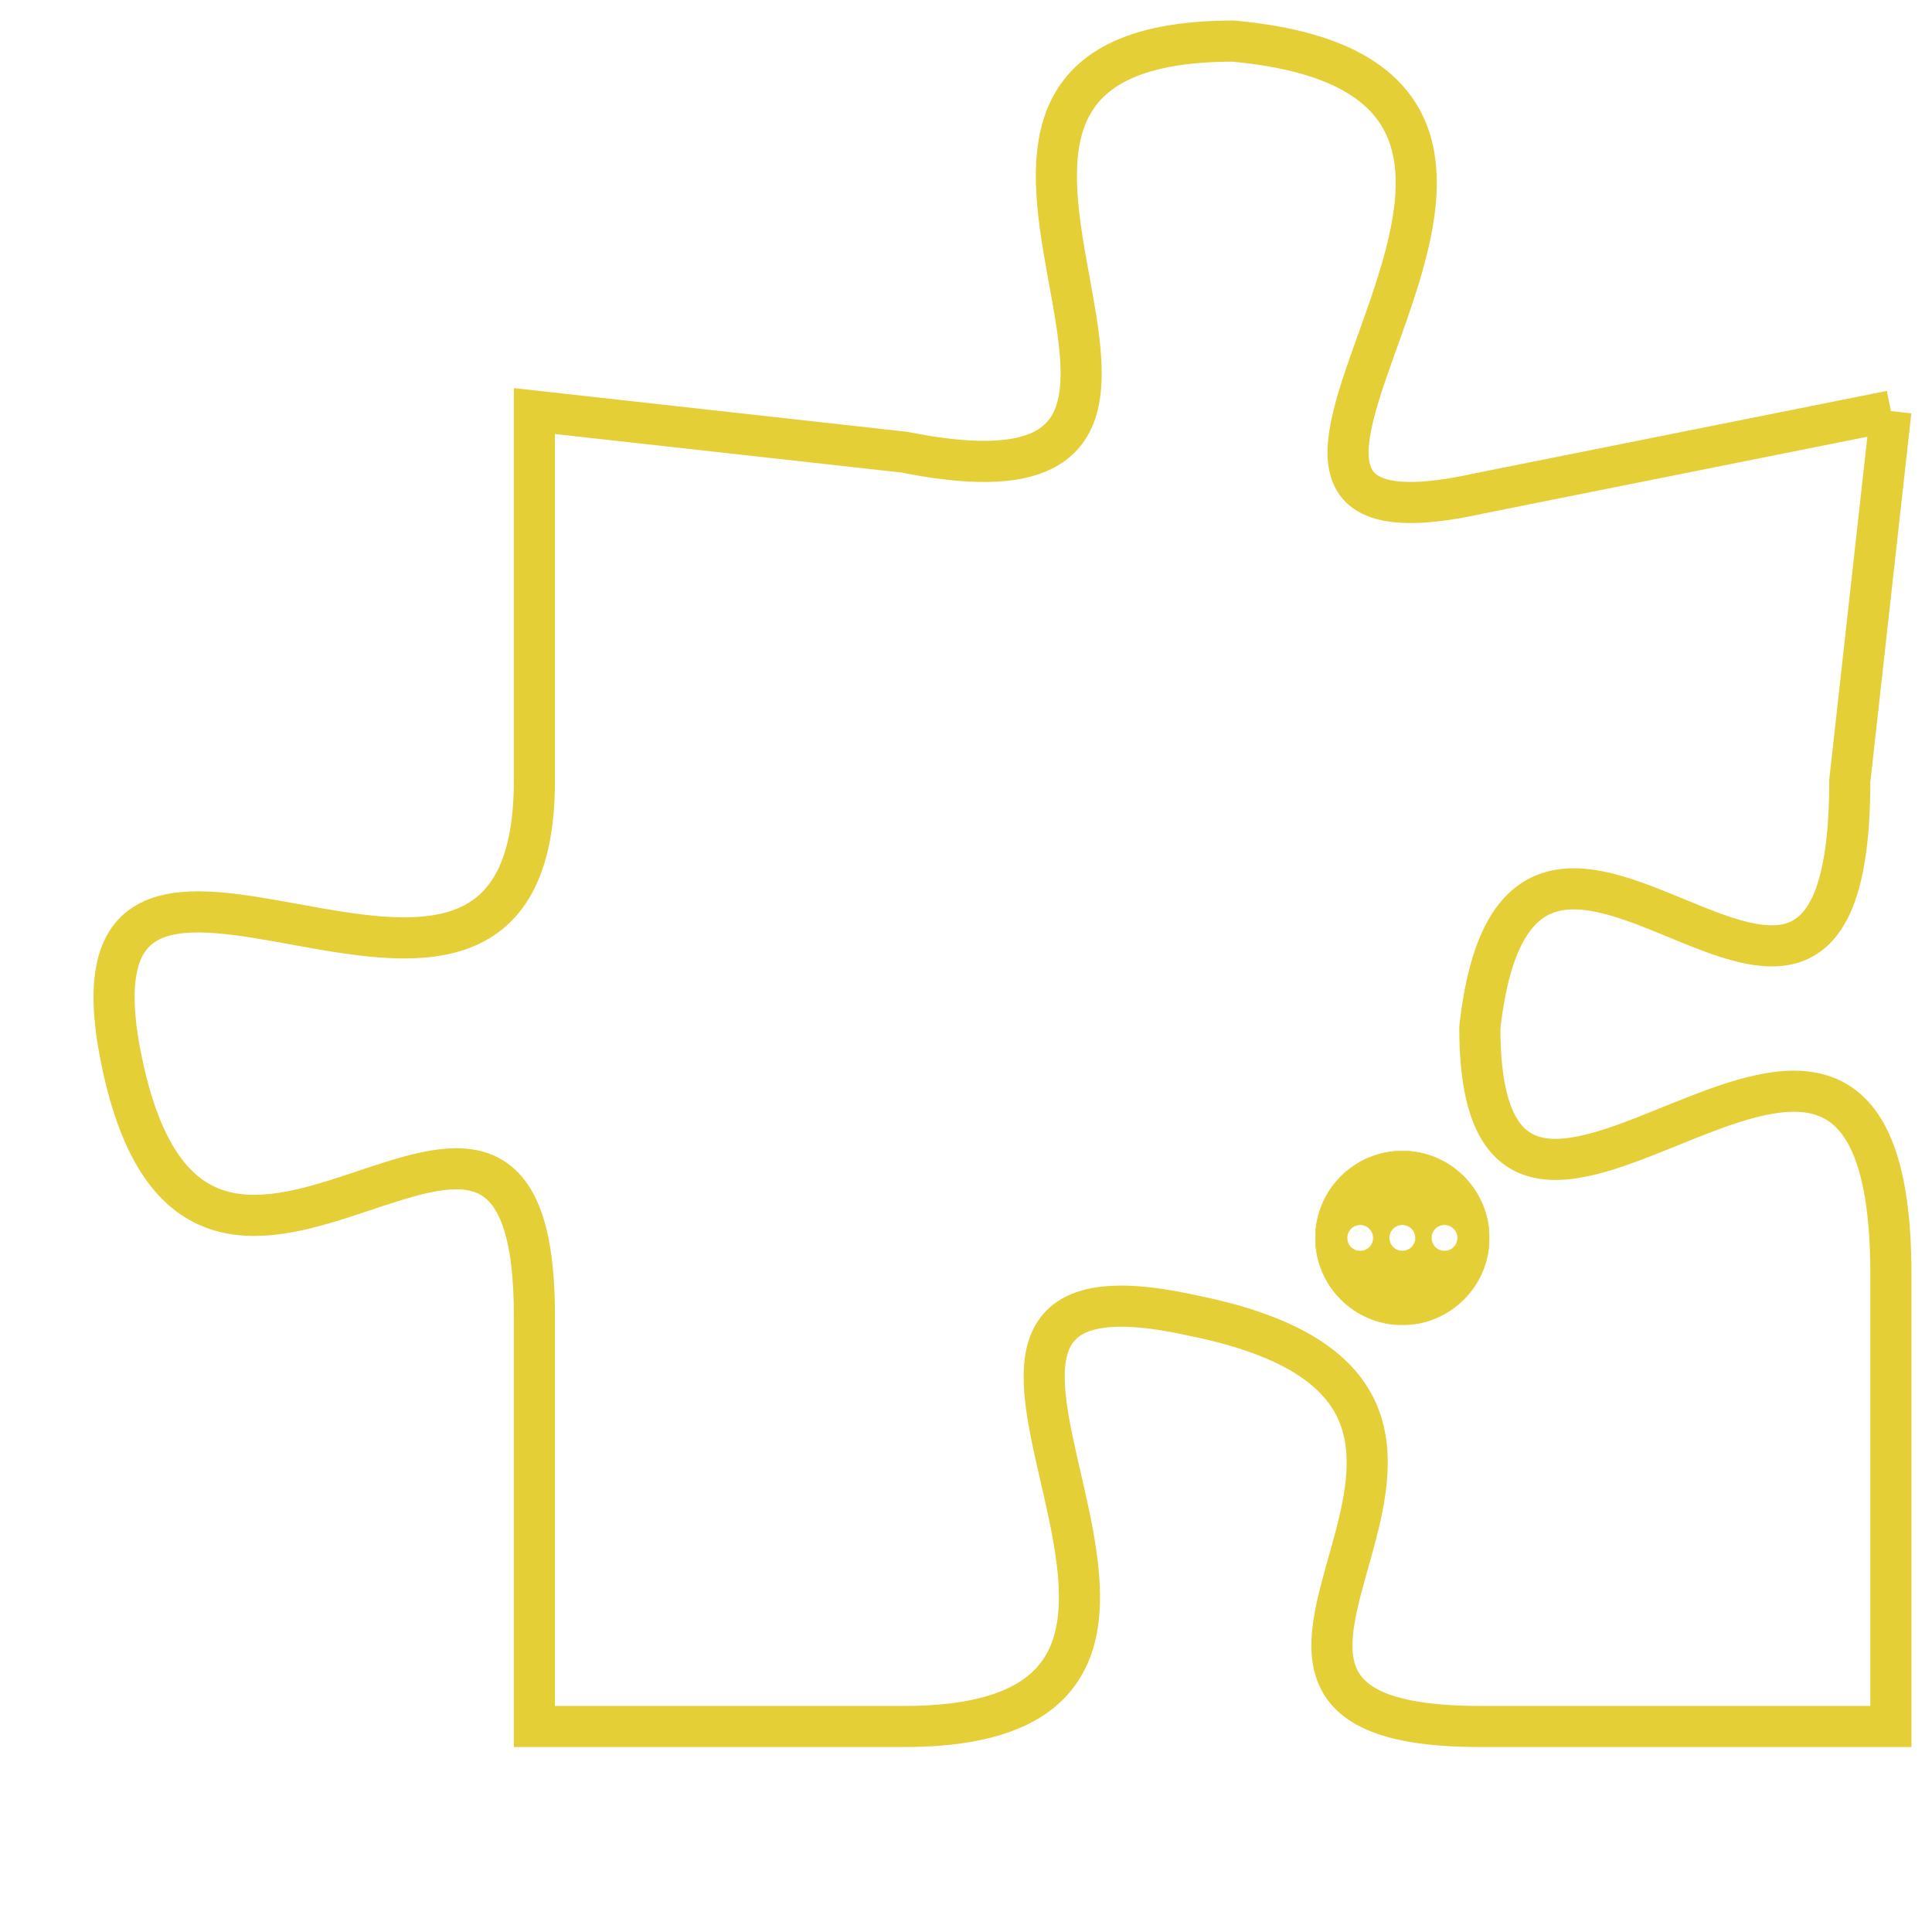 <svg version="1.1" xmlns="http://www.w3.org/2000/svg" xmlns:xlink="http://www.w3.org/1999/xlink" fill="transparent" x="0" y="0" width="350" height="350" preserveAspectRatio="xMinYMin slice"><style type="text/css">.links{fill:transparent;stroke: #E4CF37;}.links:hover{fill:#63D272; opacity:0.4;}</style><defs><g id="allt"><path id="t4410" d="M3993,1056 L3983,1058 C3974,1060 3988,1048 3977,1047 C3967,1047 3979,1059 3969,1057 L3960,1056 3960,1056 L3960,1065 C3960,1074 3948,1063 3950,1072 C3952,1081 3960,1069 3960,1078 L3960,1088 3960,1088 L3969,1088 C3979,1088 3967,1076 3976,1078 C3986,1080 3974,1088 3983,1088 L3993,1088 3993,1088 L3993,1077 C3993,1066 3983,1080 3983,1071 C3984,1062 3992,1075 3992,1065 L3993,1056"/></g><clipPath id="c" clipRule="evenodd" fill="transparent"><use href="#t4410"/></clipPath></defs><svg viewBox="3947 1046 47 43" preserveAspectRatio="xMinYMin meet"><svg width="4380" height="2430"><g><image crossorigin="anonymous" x="0" y="0" href="https://nftpuzzle.license-token.com/assets/completepuzzle.svg" width="100%" height="100%" /><g class="links"><use href="#t4410"/></g></g></svg><svg x="3979" y="1074" height="9%" width="9%" viewBox="0 0 330 330"><g><a xlink:href="https://nftpuzzle.license-token.com/" class="links"><title>See the most innovative NFT based token software licensing project</title><path fill="#E4CF37" id="more" d="M165,0C74.019,0,0,74.019,0,165s74.019,165,165,165s165-74.019,165-165S255.981,0,165,0z M85,190 c-13.785,0-25-11.215-25-25s11.215-25,25-25s25,11.215,25,25S98.785,190,85,190z M165,190c-13.785,0-25-11.215-25-25 s11.215-25,25-25s25,11.215,25,25S178.785,190,165,190z M245,190c-13.785,0-25-11.215-25-25s11.215-25,25-25 c13.785,0,25,11.215,25,25S258.785,190,245,190z"></path></a></g></svg></svg></svg>